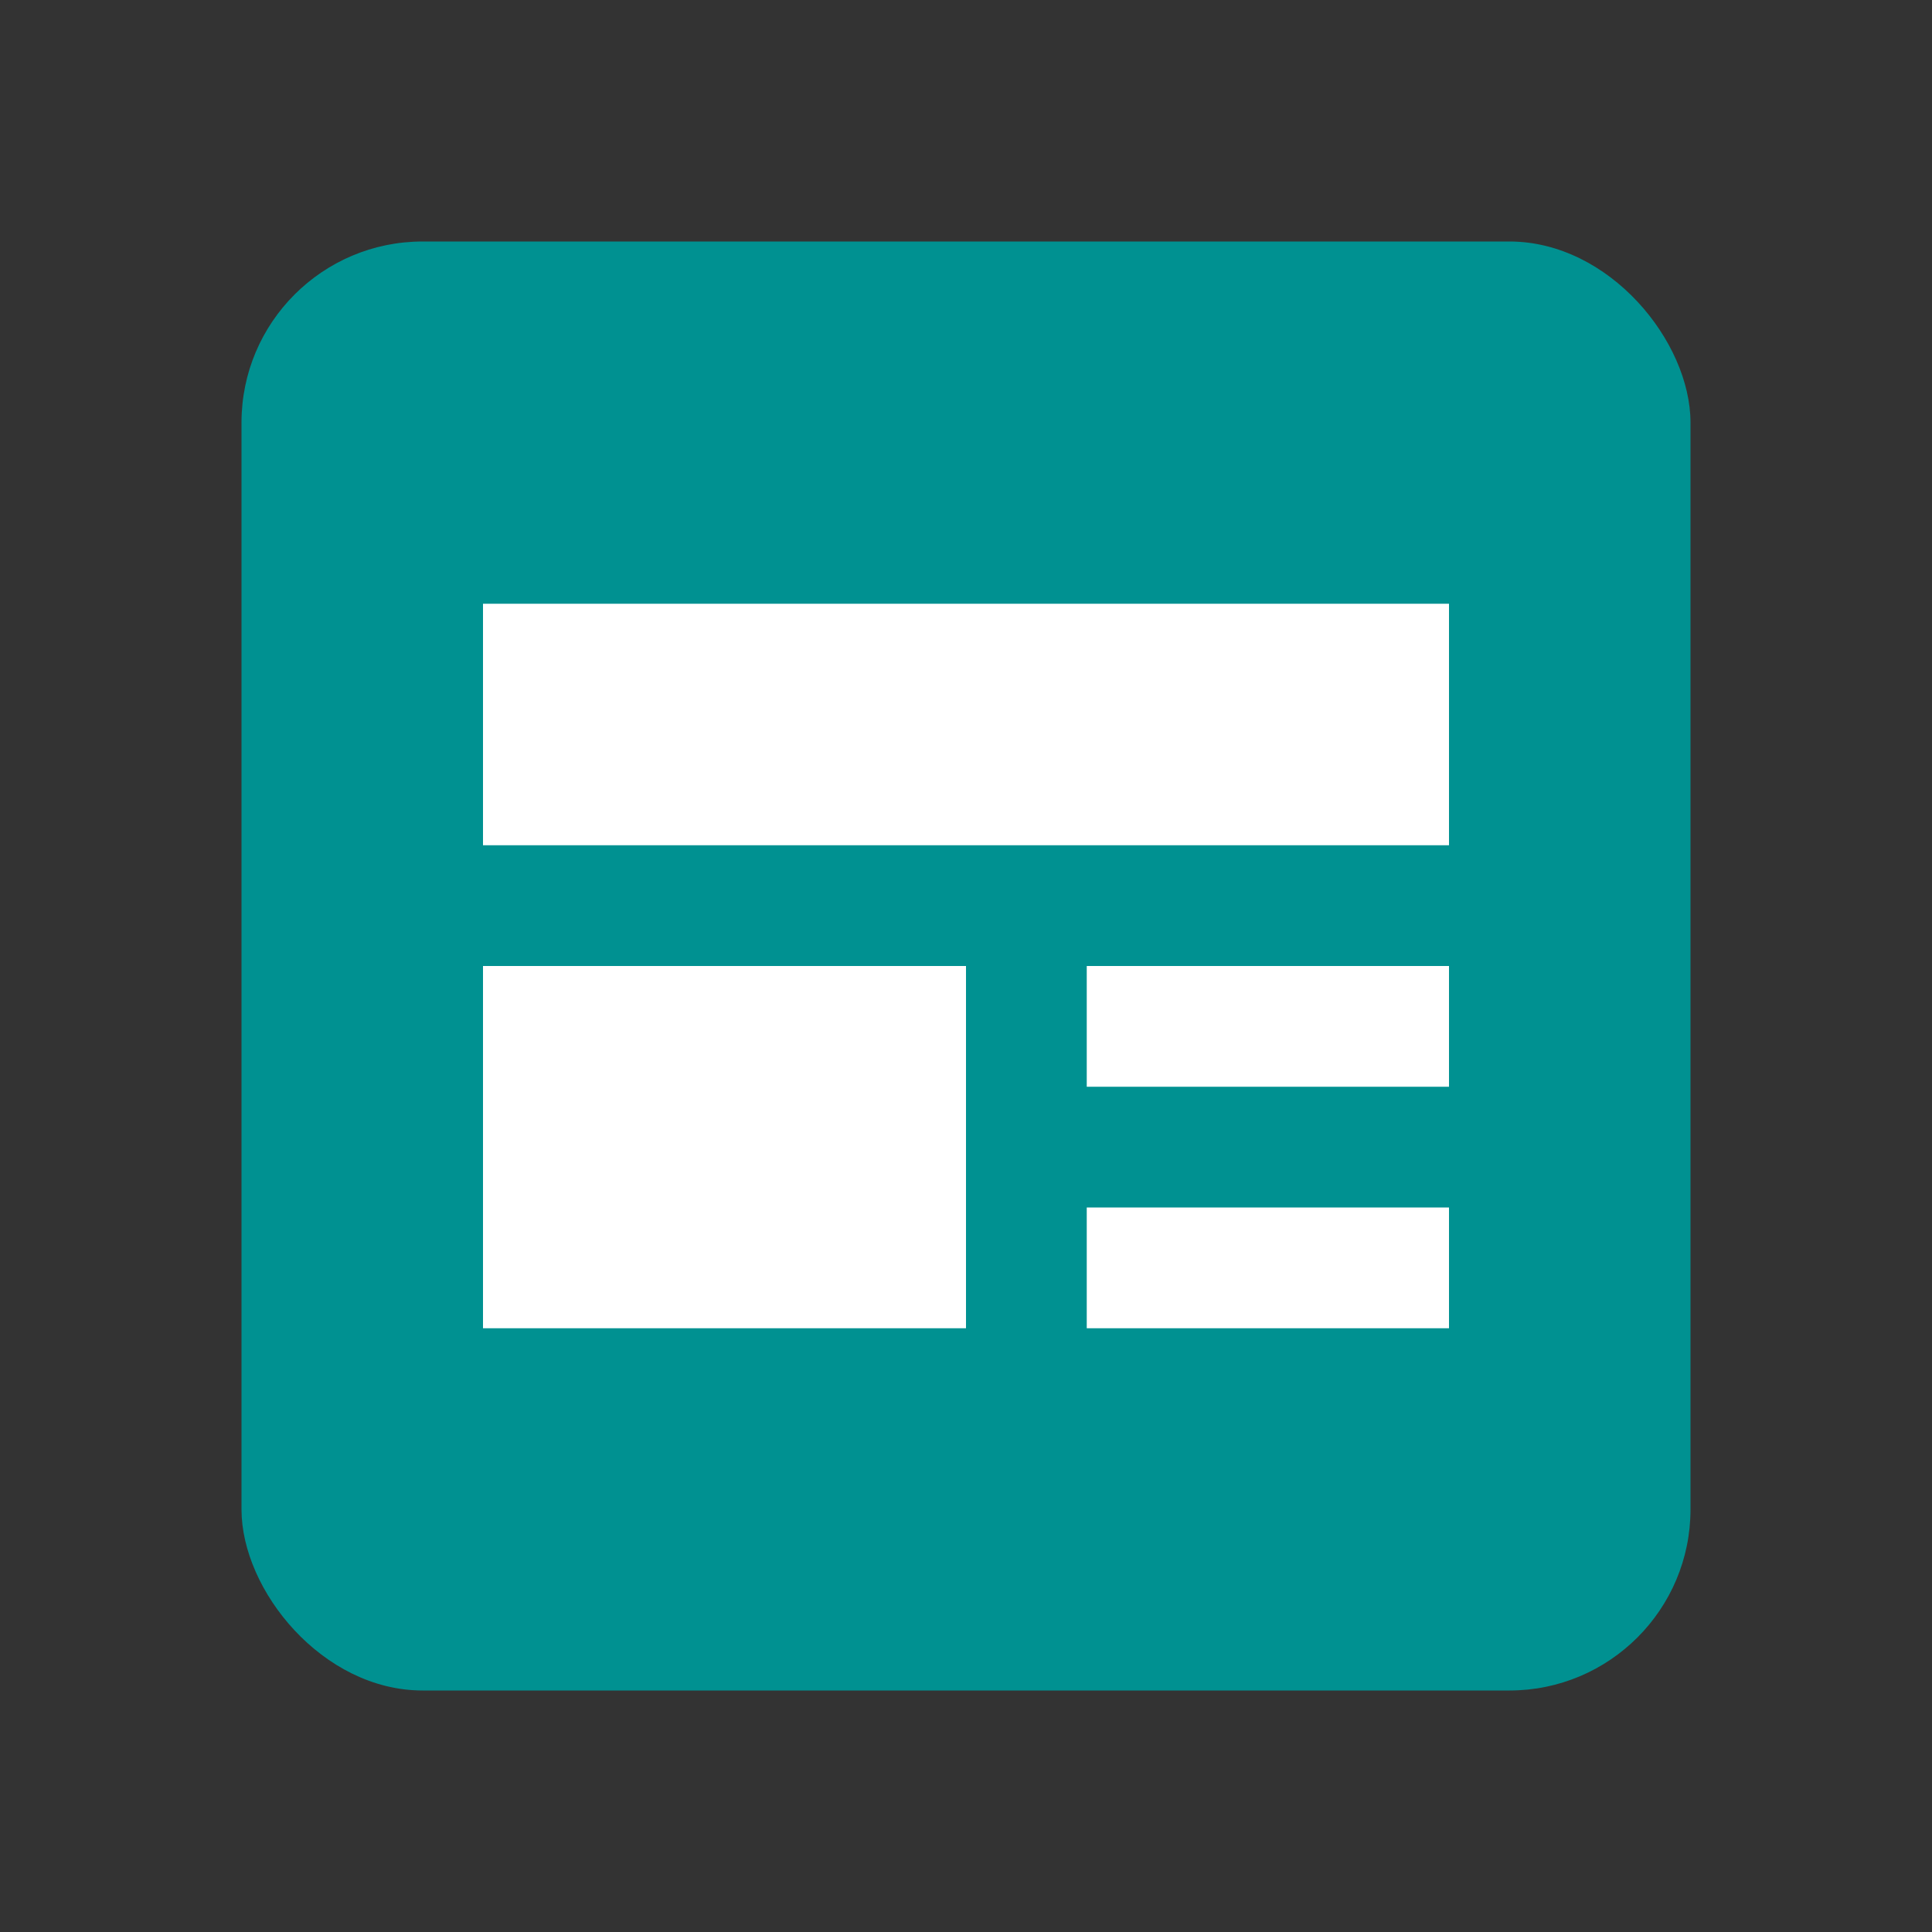<svg width="32" height="32" viewBox="0 0 32 32" fill="none" xmlns="http://www.w3.org/2000/svg">
<rect x="0" y="0" width="32" height="32" fill="#333333" stroke="none"/>
<rect x="4" y="4" width="24" height="24" rx="3" fill="#009191"/>
<path fill-rule="evenodd" clip-rule="evenodd" d="M24 10H8V14H24V10ZM16 16H8V22H16V16ZM18 16H24V18H18V16ZM24 20H18V22H24V20Z" fill="white"/>
</svg>
